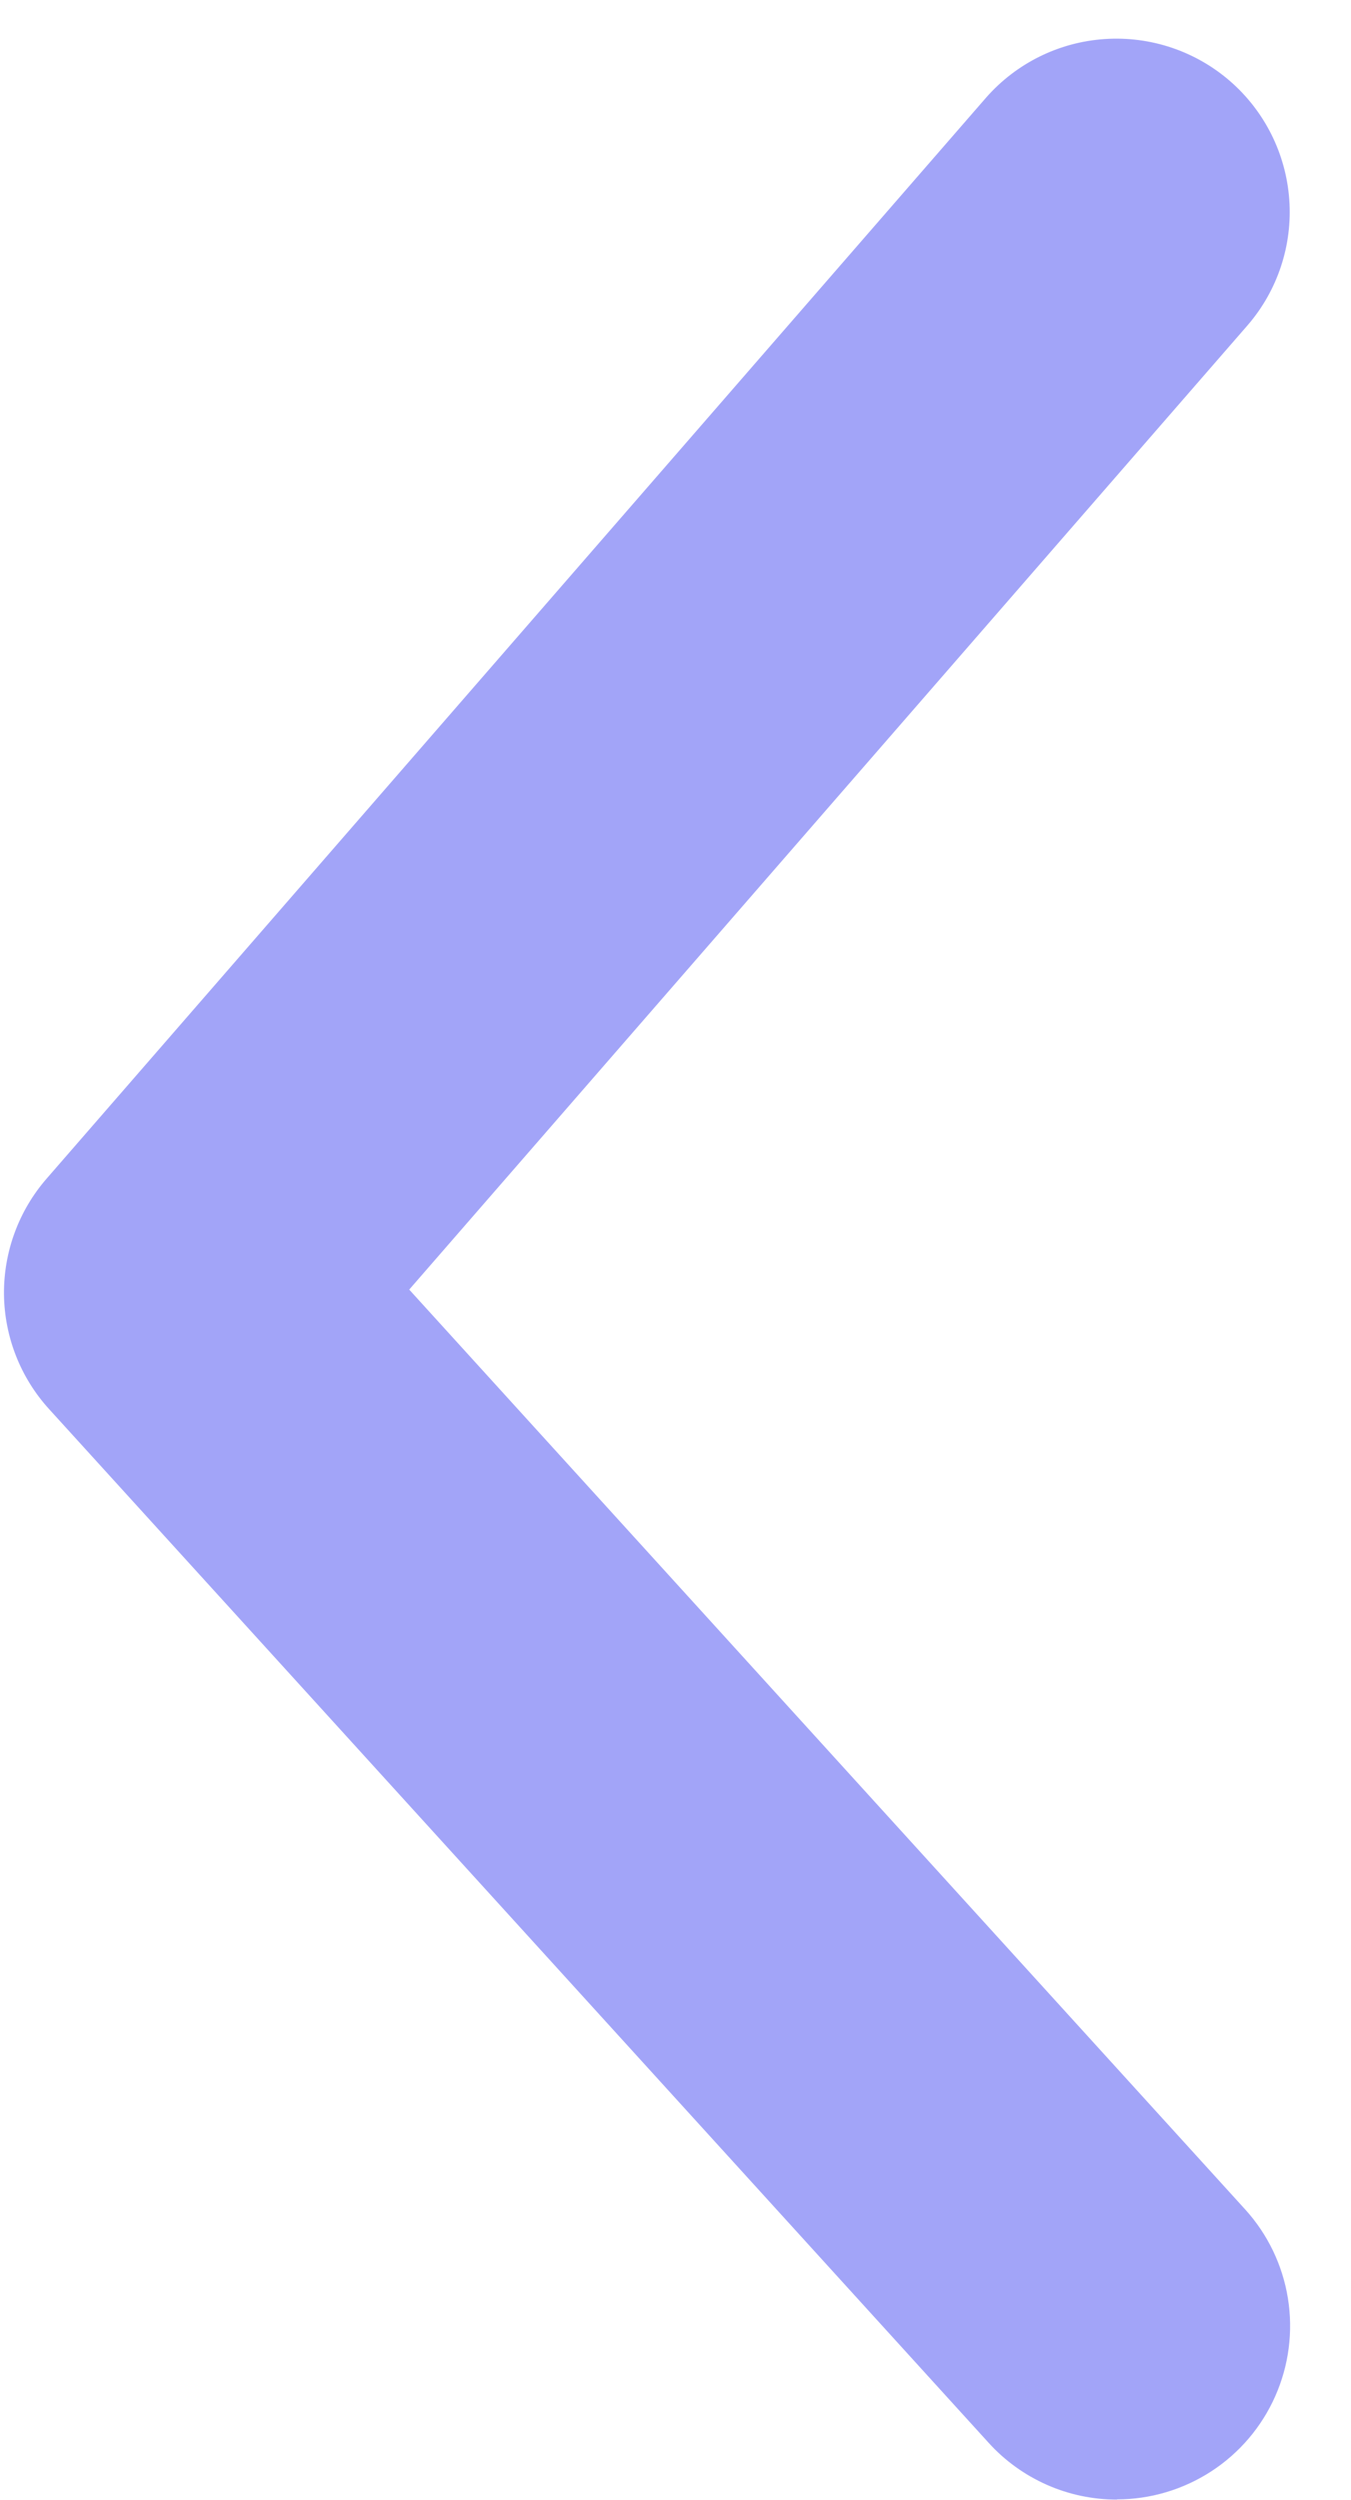 <svg width="20" height="37" viewBox="0 0 20 37" fill="none" xmlns="http://www.w3.org/2000/svg">
<path d="M16.536 36.994C16.178 36.994 15.824 36.92 15.497 36.775C15.17 36.63 14.876 36.419 14.636 36.154L0.726 20.854C0.303 20.389 0.066 19.785 0.059 19.157C0.053 18.528 0.277 17.919 0.689 17.445L14.598 1.445C15.046 0.935 15.677 0.623 16.354 0.578C17.03 0.532 17.698 0.756 18.21 1.201C18.722 1.646 19.037 2.276 19.086 2.953C19.135 3.629 18.914 4.298 18.471 4.812L6.058 19.086L18.433 32.699C18.767 33.067 18.987 33.524 19.066 34.015C19.145 34.505 19.08 35.009 18.879 35.463C18.678 35.918 18.349 36.304 17.933 36.575C17.516 36.846 17.03 36.991 16.533 36.991L16.536 36.994Z" fill="#A2A4F8"/>
</svg>
